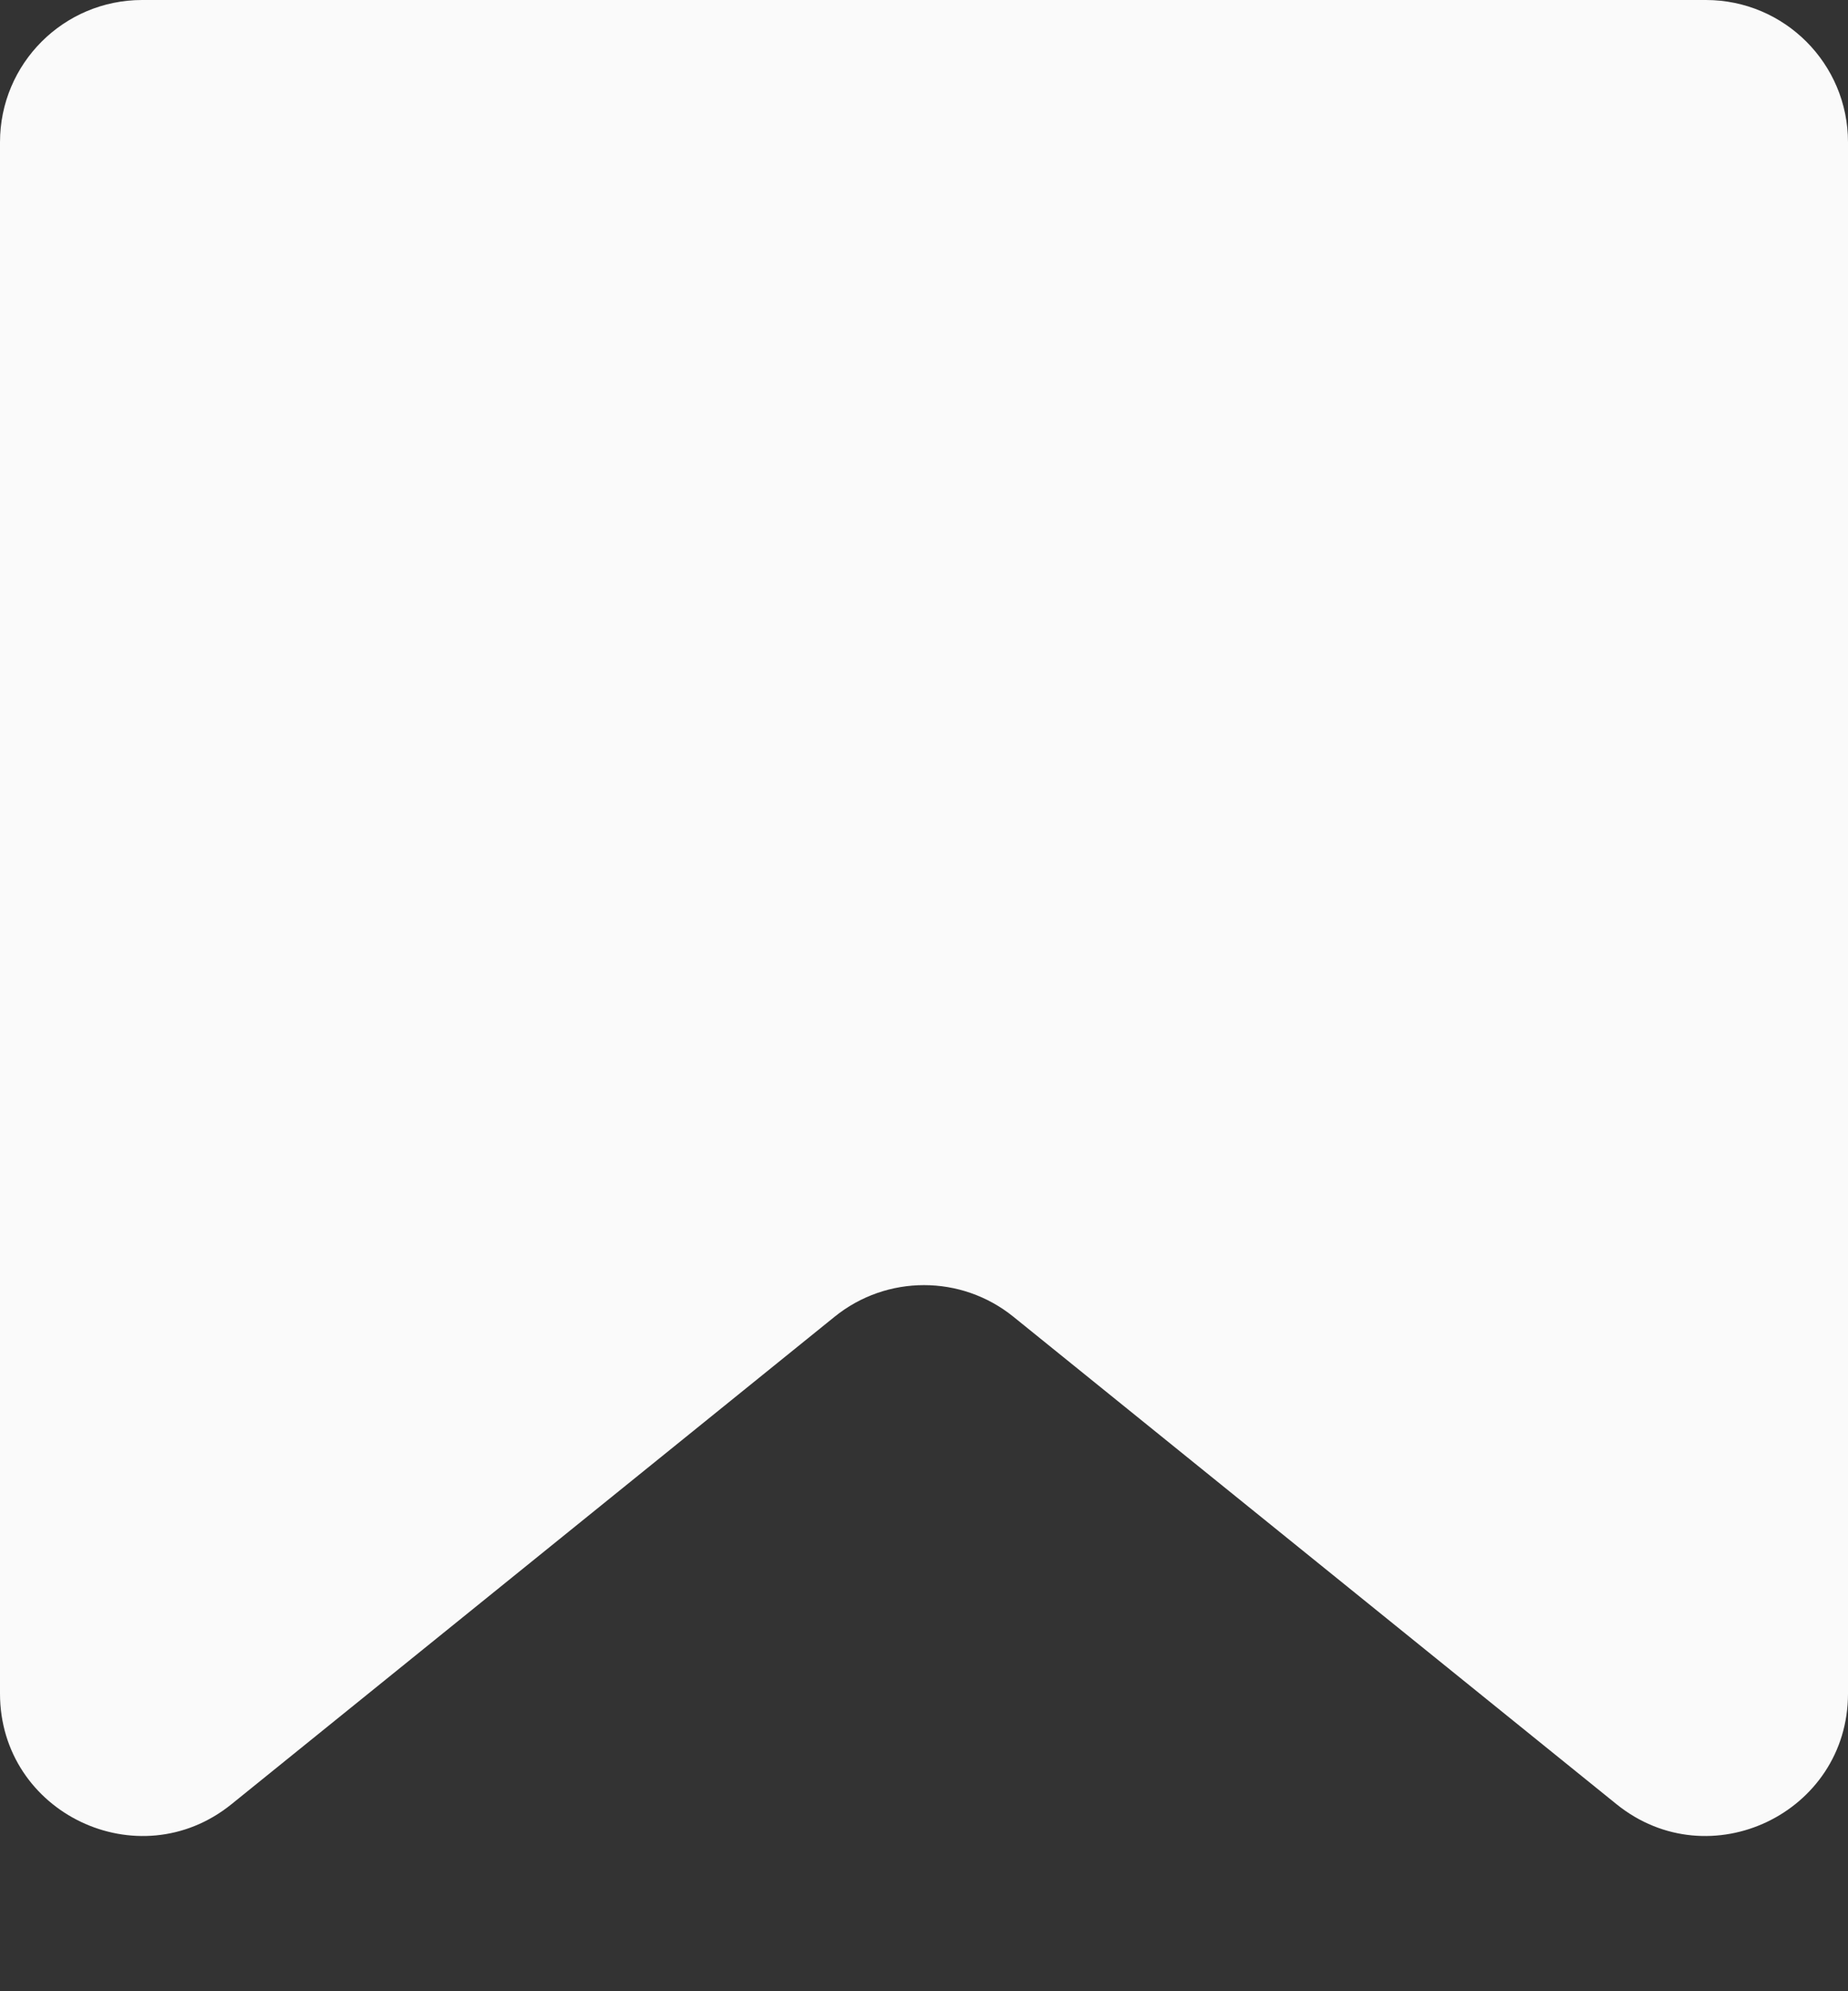 <svg width="26" height="28" viewBox="0 0 26 28" fill="none" xmlns="http://www.w3.org/2000/svg">
<rect x="0" y="0" width="26" height="28" fill="#333333" stroke="none"/>
<path d="M0 2C0 0.895 0.895 0 2 0H24C25.105 0 26 0.895 26 2V23.814C26 25.495 24.051 26.426 22.743 25.37L14.257 18.515C13.524 17.923 12.476 17.923 11.743 18.515L3.257 25.37C1.949 26.426 0 25.495 0 23.814V17.5V2Z" fill="#FAFAFA"/>
</svg>
